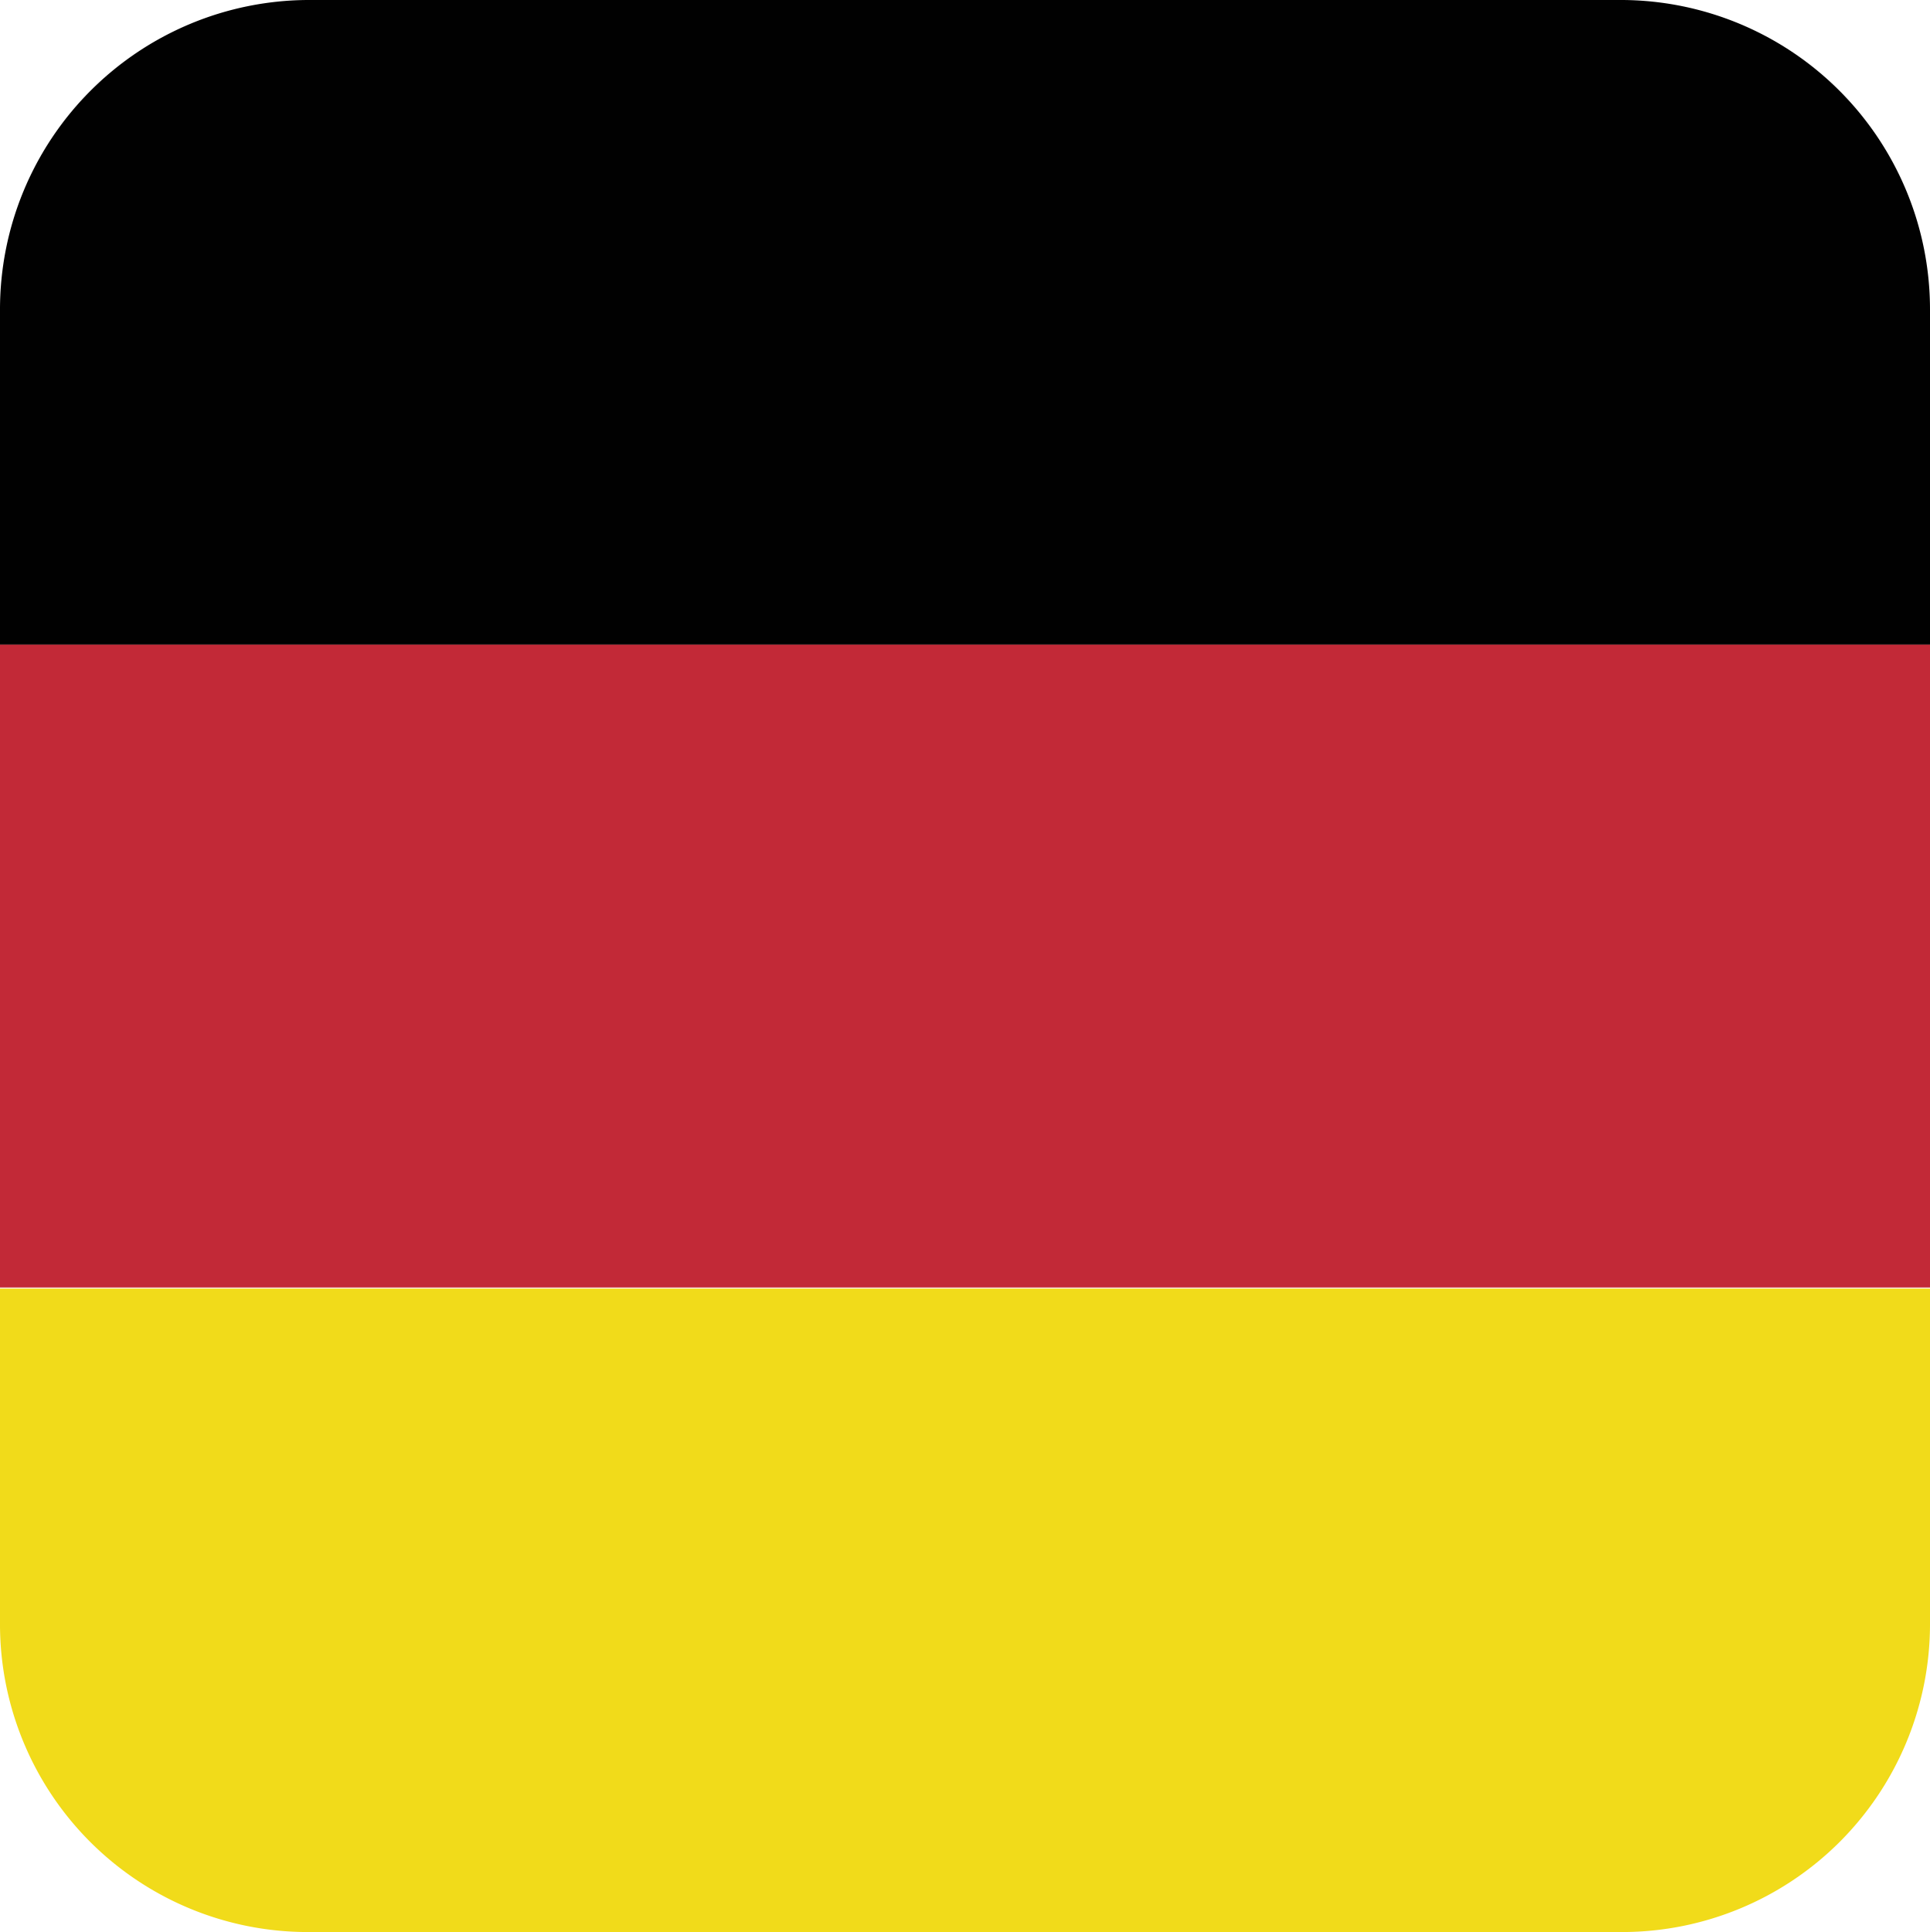 <svg id="Layer_1" data-name="Layer 1" xmlns="http://www.w3.org/2000/svg" viewBox="0 0 97.38 97.46"><defs><style>.cls-1{fill:#010101;}.cls-1,.cls-3{fill-rule:evenodd;}.cls-2{fill:#c22937;}.cls-3{fill:#f1db1a;}</style></defs><path class="cls-1" d="M0,32.52H97.38V15.6A15.61,15.61,0,0,0,81.87,0H15.51A15.61,15.61,0,0,0,0,15.6Z"/><rect class="cls-2" y="32.52" width="97.38" height="32.43"/><path class="cls-3" d="M97.38,65H0V82A15.53,15.53,0,0,0,15.51,97.46H81.87A15.54,15.54,0,0,0,97.38,82Z"/></svg>